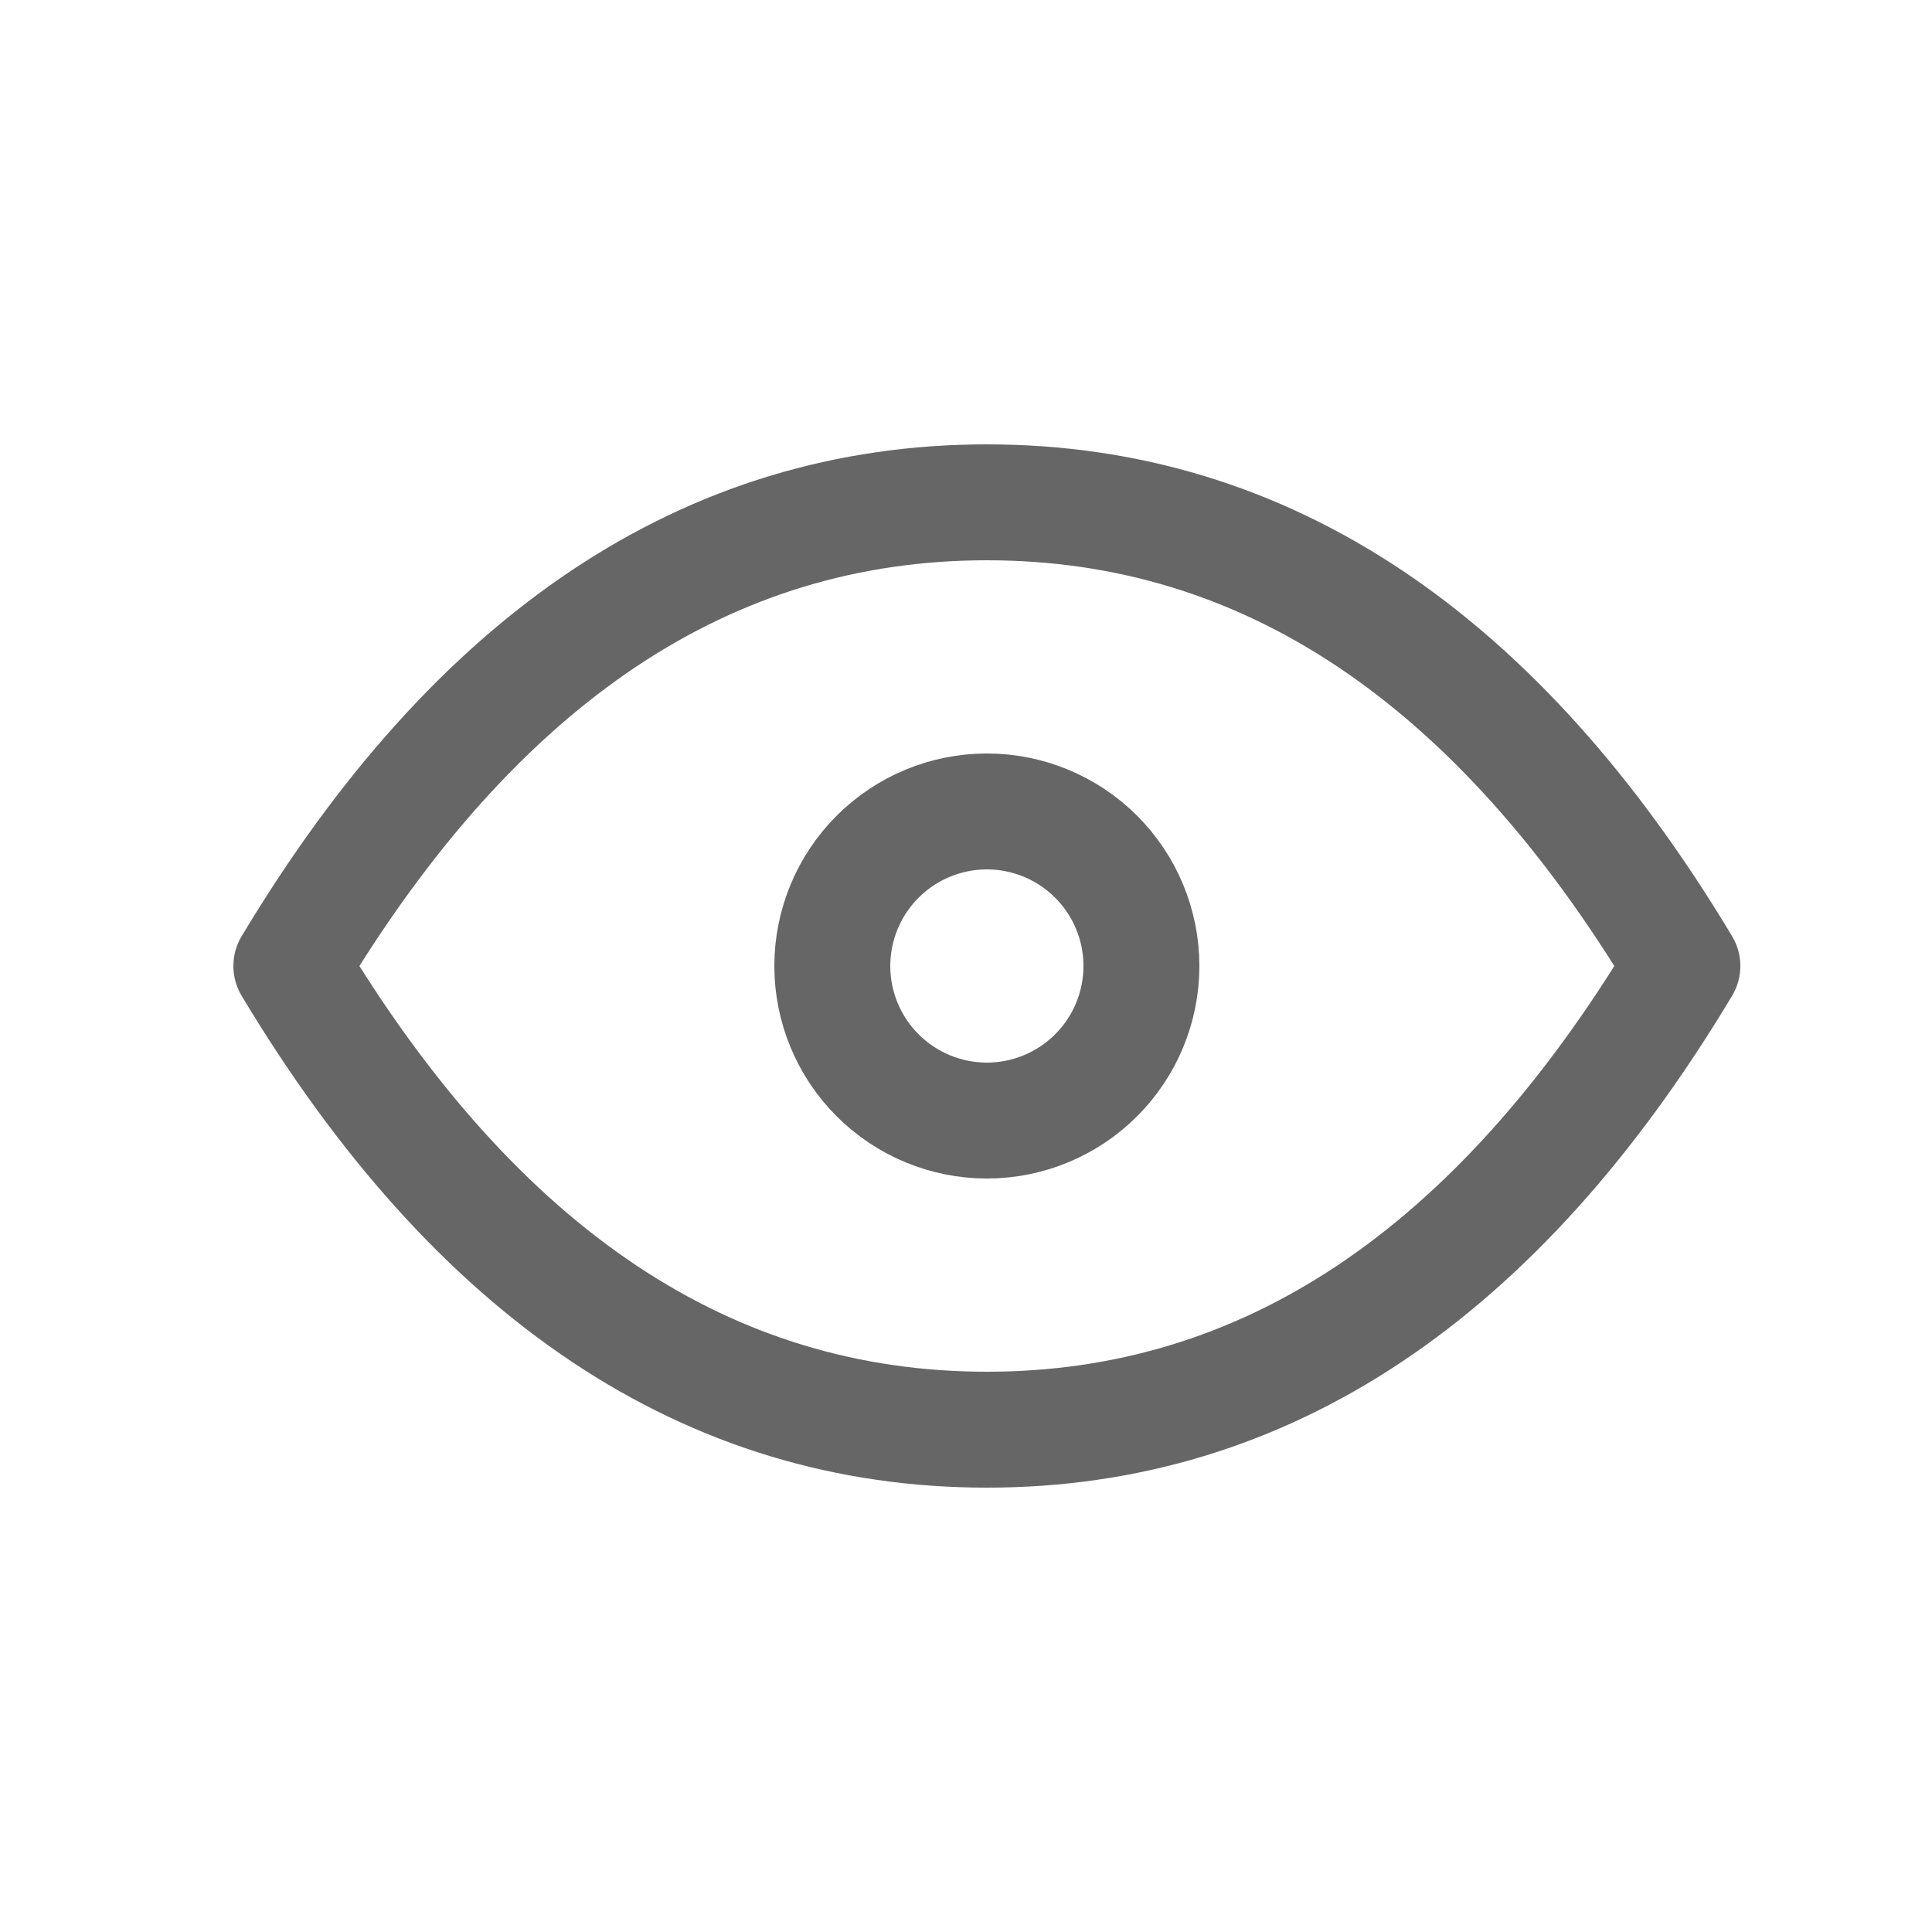 <svg width="25" height="25" viewBox="0 0 25 25" fill="none" xmlns="http://www.w3.org/2000/svg">
<g id="Frame" clip-path="url(#clip0_534_150)">
<path id="Vector" d="M10.77 12.5C10.77 13.03 10.981 13.539 11.356 13.914C11.731 14.289 12.24 14.5 12.77 14.5C13.3 14.5 13.809 14.289 14.184 13.914C14.559 13.539 14.77 13.03 14.77 12.5C14.77 11.97 14.559 11.461 14.184 11.086C13.809 10.711 13.3 10.5 12.77 10.5C12.24 10.5 11.731 10.711 11.356 11.086C10.981 11.461 10.77 11.97 10.77 12.5Z" stroke="black" stroke-opacity="0.6" stroke-width="1.5" stroke-linecap="round" stroke-linejoin="round"/>
<path id="Vector_2" d="M21.77 12.5C19.37 16.5 16.37 18.5 12.77 18.5C9.17 18.5 6.17 16.5 3.77 12.5C6.17 8.5 9.17 6.5 12.77 6.5C16.37 6.5 19.37 8.5 21.77 12.5Z" stroke="black" stroke-opacity="0.6" stroke-width="1.5" stroke-linecap="round" stroke-linejoin="round"/>
</g>
<defs>
<clipPath id="clip0_534_150">
<rect width="24" height="24" fill="white" transform="translate(0.77 0.5)"/>
</clipPath>
</defs>
</svg>
